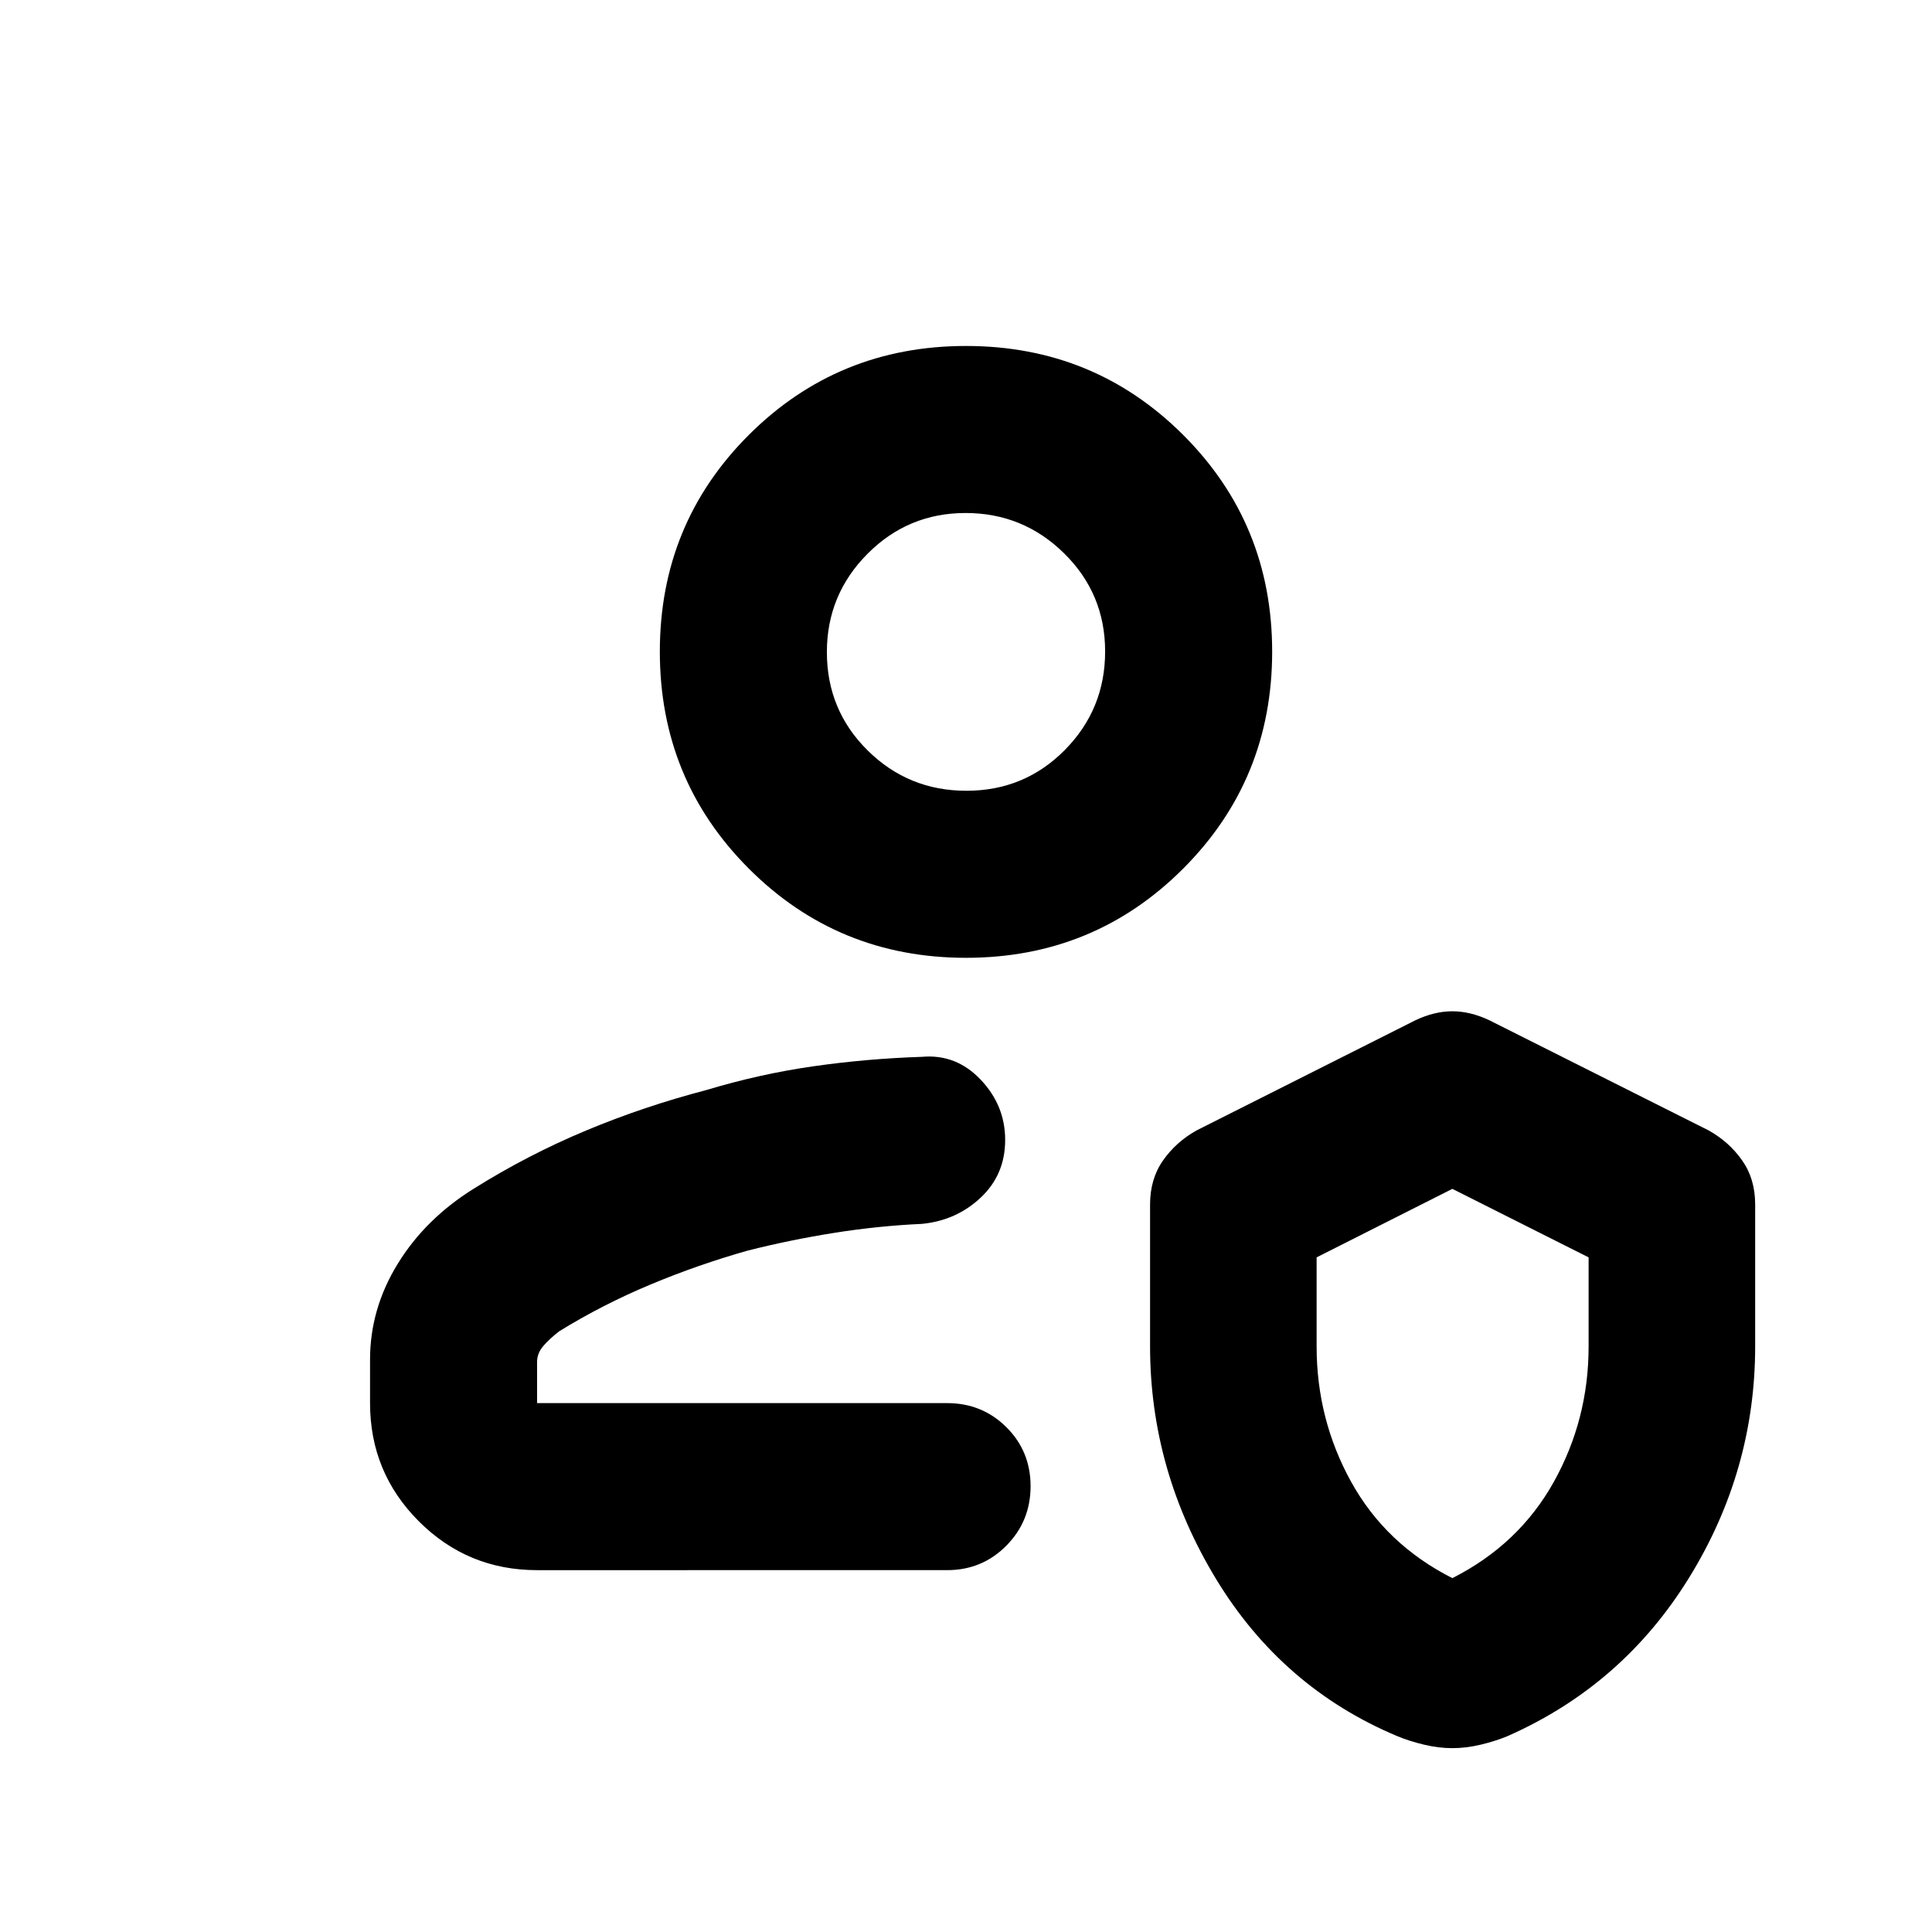 <svg xmlns="http://www.w3.org/2000/svg" height="20" viewBox="0 -960 960 960" width="20"><path d="M470.59-262.8Zm-203.72 83q-34.48 0-58.74-24.26-24.26-24.26-24.26-58.74v-21.61q0-25.23 13.74-47.59 13.74-22.37 37.8-37.35 26.76-16.76 55.68-28.85 28.93-12.08 59.84-20.15 26.57-8 53.16-11.81 26.58-3.81 54.11-4.71 16.91-1.48 29.08 11.34 12.18 12.81 12.18 29.96 0 17.16-12.06 28.57-12.05 11.41-29.2 13.13-21.89 1-43.84 4.5-21.95 3.5-42.79 8.78-24.63 6.95-48.38 16.88-23.76 9.93-45.32 23.21-5 3.89-8 7.43-3 3.53-3 7.85v20.42h203.72q17.45 0 29.47 11.96 12.03 11.96 12.03 29.33 0 17.36-12.03 29.53-12.02 12.18-29.47 12.18H266.87Zm304.59-181.72q0-12.68 6.45-21.87 6.46-9.2 16.66-14.91l108.71-54.72q9.44-4.48 18.39-4.48 8.96 0 18.4 4.48l108.95 54.72q10.2 5.71 16.65 14.91 6.46 9.19 6.46 21.87v70.48q0 61.91-32.96 115.2-32.95 53.3-90.15 78.54-5.95 2.47-13.23 4.21-7.28 1.74-14.12 1.74-6.83 0-14.11-1.74-7.28-1.74-13.23-4.21-57.2-24-90.04-78.04-32.83-54.03-32.83-115.7v-70.48Zm150.21 185.69q33.09-16.76 50.4-47.81 17.3-31.05 17.3-67.33v-44.25l-67.7-34.04-67.45 34.04v44.25q0 36.28 17.18 67.33 17.19 31.05 50.27 47.81ZM480-484.07q-63.59 0-107.86-44.27-44.27-44.27-44.27-107.86 0-63.58 44.27-107.74 44.27-44.15 107.86-44.15 63.59 0 107.86 44.15 44.27 44.16 44.27 107.74 0 63.59-44.27 107.86-44.27 44.27-107.86 44.27Zm.21-83q28.83 0 48.88-20.25 20.04-20.26 20.04-48.97 0-28.71-20.37-48.75-20.36-20.05-48.96-20.05t-48.77 20.3q-20.16 20.3-20.16 48.81 0 28.83 20.26 48.87 20.25 20.04 49.08 20.04ZM480-636.2Zm241.91 363.16Z"/></svg>